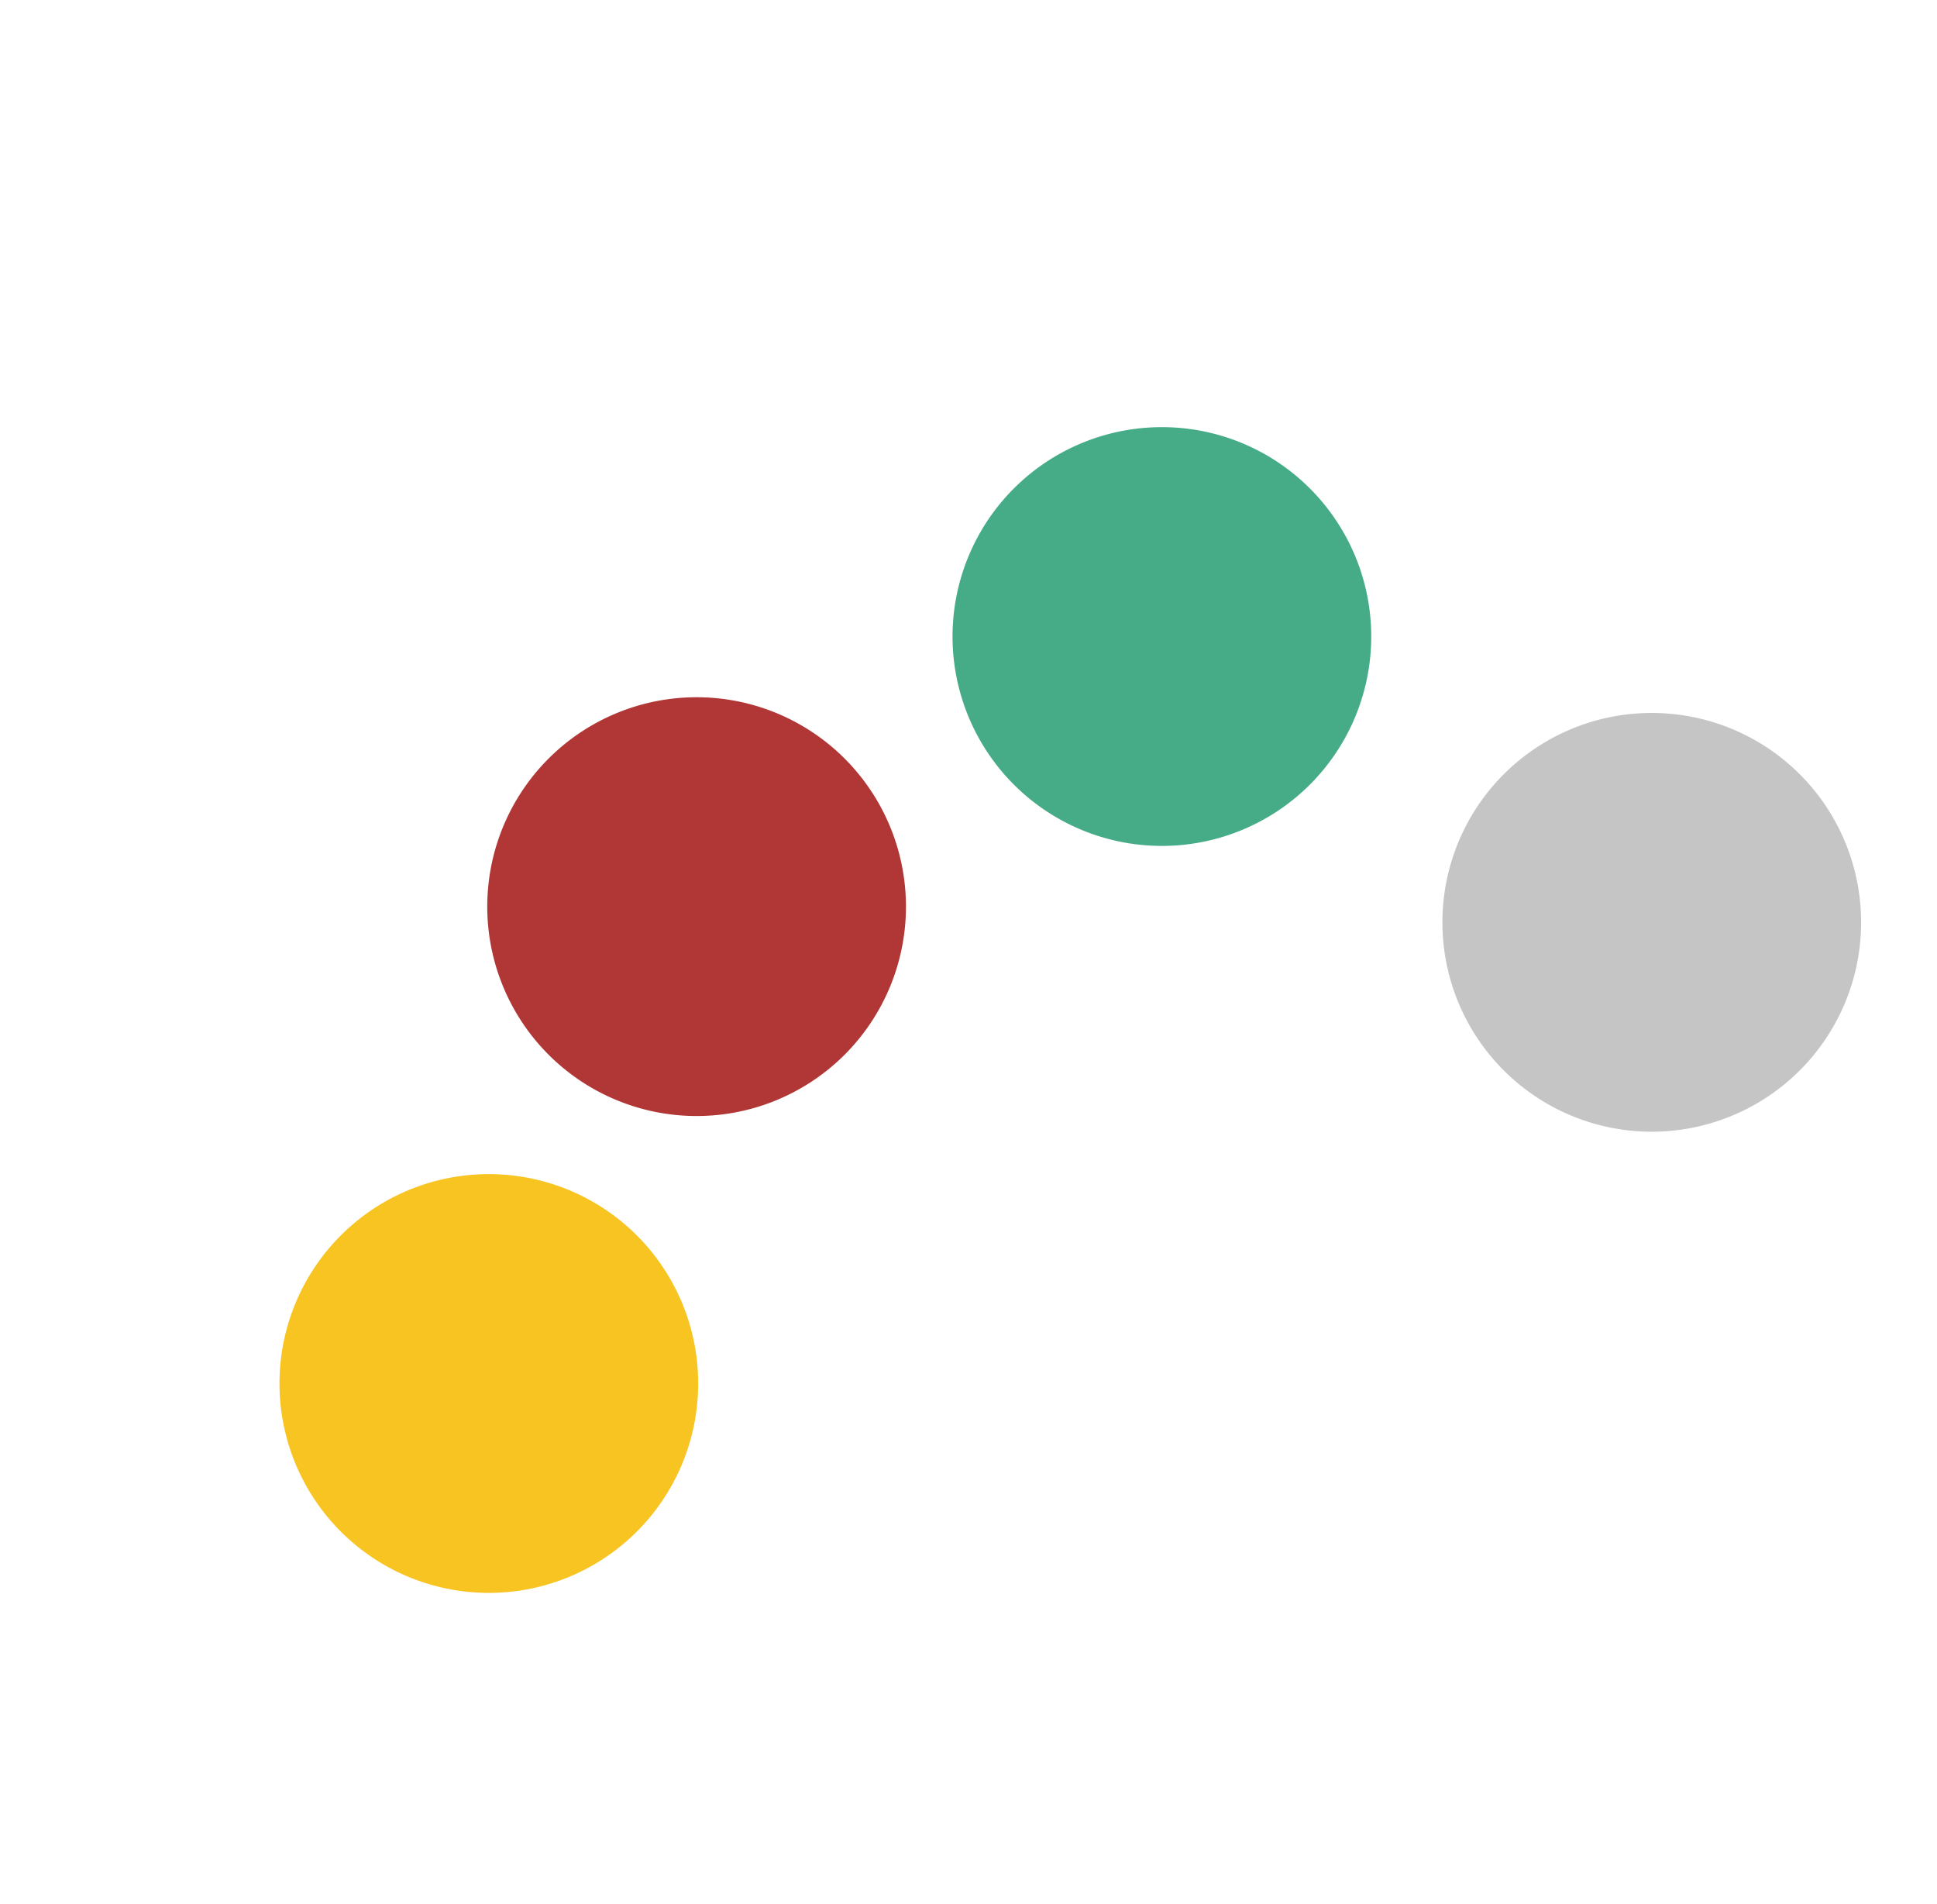 <svg id="레이어_1" data-name="레이어 1" xmlns="http://www.w3.org/2000/svg" viewBox="0 0 37.01 36.38"><defs><style>.cls-1{fill:#b13636;}.cls-2{fill:#f8c421;}.cls-3{fill:#45ac87;}.cls-4{fill:#c5c5c5;}</style></defs><path class="cls-1" d="M13.31,13.32a4,4,0,1,0,4,4A4,4,0,0,0,13.31,13.32Z"/><path class="cls-2" d="M9.34,22.43a4,4,0,1,0,4,4A4,4,0,0,0,9.34,22.43Z"/><path class="cls-3" d="M22.2,8.16a4,4,0,1,0,4,4A4,4,0,0,0,22.2,8.16Z"/><path class="cls-4" d="M31.56,13.62a4,4,0,1,0,4,4A4,4,0,0,0,31.56,13.62Z"/></svg>
